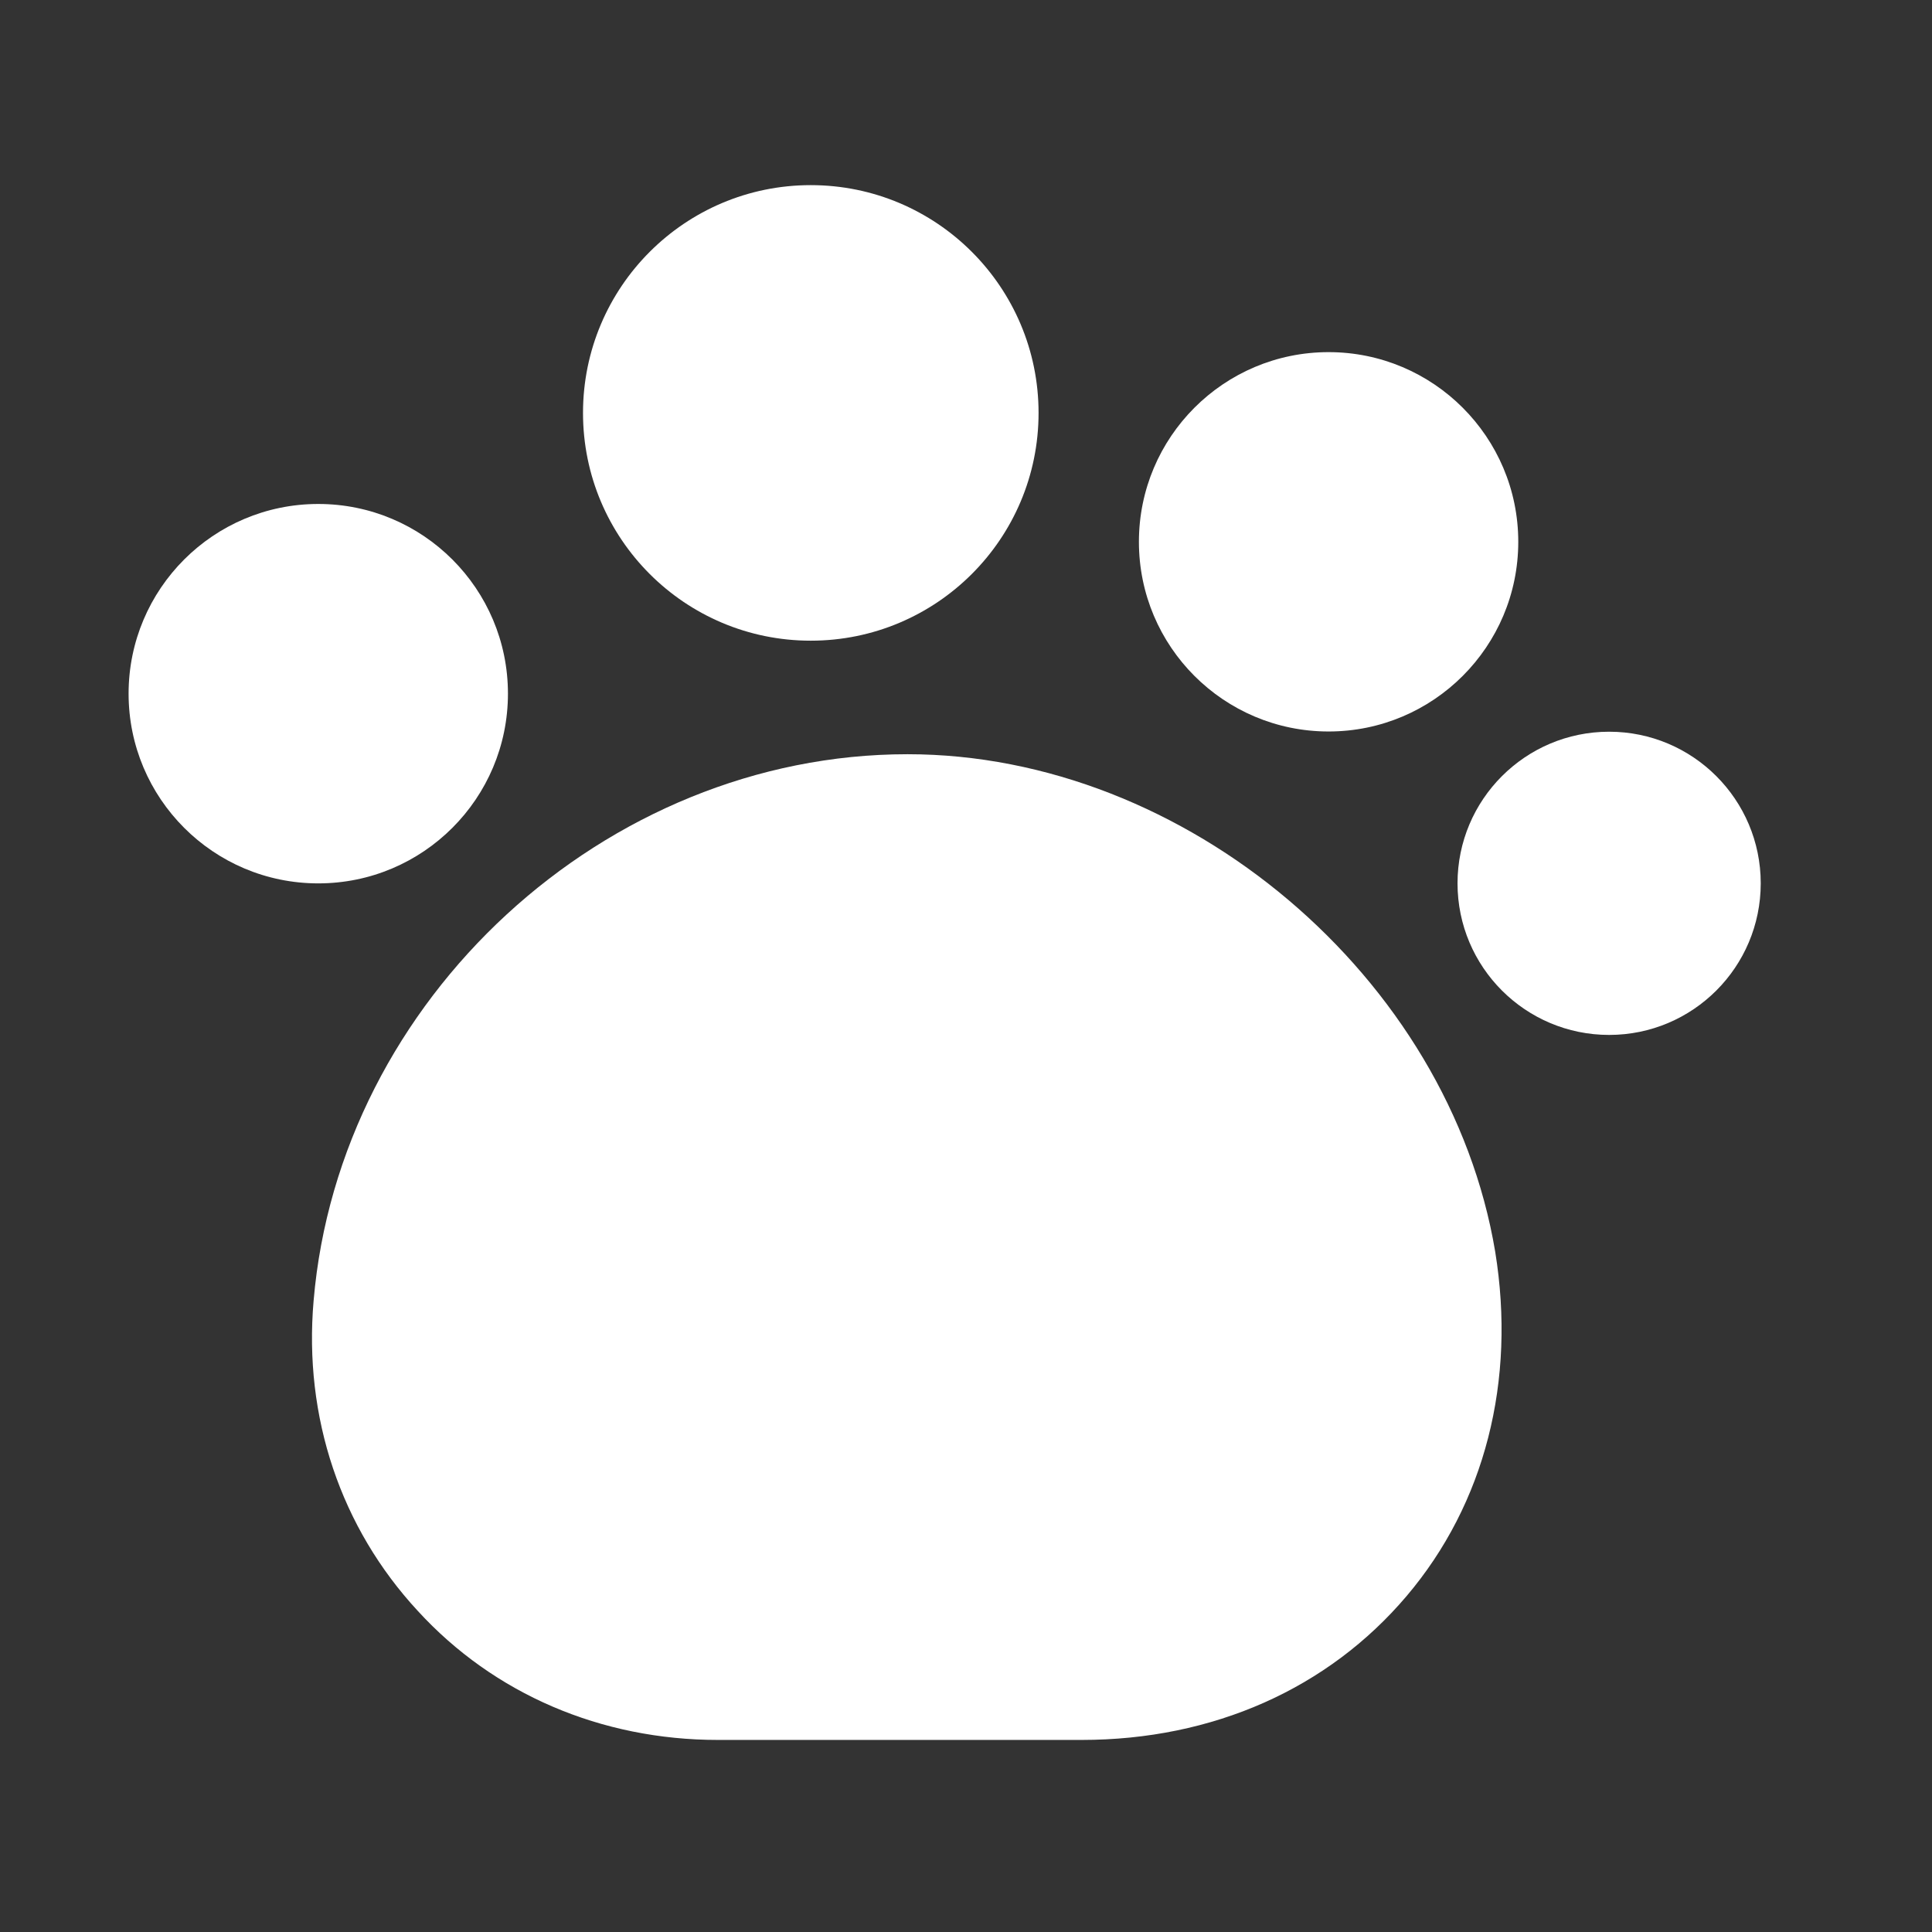 <svg width="34" height="34" viewBox="0 0 34 34" fill="none" xmlns="http://www.w3.org/2000/svg">
<rect x="0" y="0" width="34" height="34" fill="#333333" stroke="none"/>
<path d="M26.313 22.028C25.506 17.199 20.868 13.273 15.971 13.273C10.649 13.273 5.97 17.582 5.519 22.89C5.341 24.942 5.997 26.885 7.352 28.349C8.692 29.813 10.58 30.62 12.633 30.62H19.035C21.347 30.62 23.372 29.717 24.753 28.089C26.135 26.461 26.682 24.299 26.313 22.028Z" fill="white"/>
<path d="M14.268 11.275C16.482 11.275 18.277 9.481 18.277 7.267C18.277 5.053 16.482 3.258 14.268 3.258C12.054 3.258 10.26 5.053 10.26 7.267C10.26 9.481 12.054 11.275 14.268 11.275Z" fill="white"/>
<path d="M23.381 12.873C25.224 12.873 26.719 11.379 26.719 9.535C26.719 7.692 25.224 6.197 23.381 6.197C21.537 6.197 20.043 7.692 20.043 9.535C20.043 11.379 21.537 12.873 23.381 12.873Z" fill="white"/>
<path d="M28.318 18.213C29.791 18.213 30.986 17.019 30.986 15.545C30.986 14.072 29.791 12.877 28.318 12.877C26.845 12.877 25.65 14.072 25.65 15.545C25.65 17.019 26.845 18.213 28.318 18.213Z" fill="white"/>
<path d="M5.601 15.546C7.445 15.546 8.939 14.051 8.939 12.207C8.939 10.364 7.445 8.869 5.601 8.869C3.757 8.869 2.263 10.364 2.263 12.207C2.263 14.051 3.757 15.546 5.601 15.546Z" fill="white"/>
</svg>
